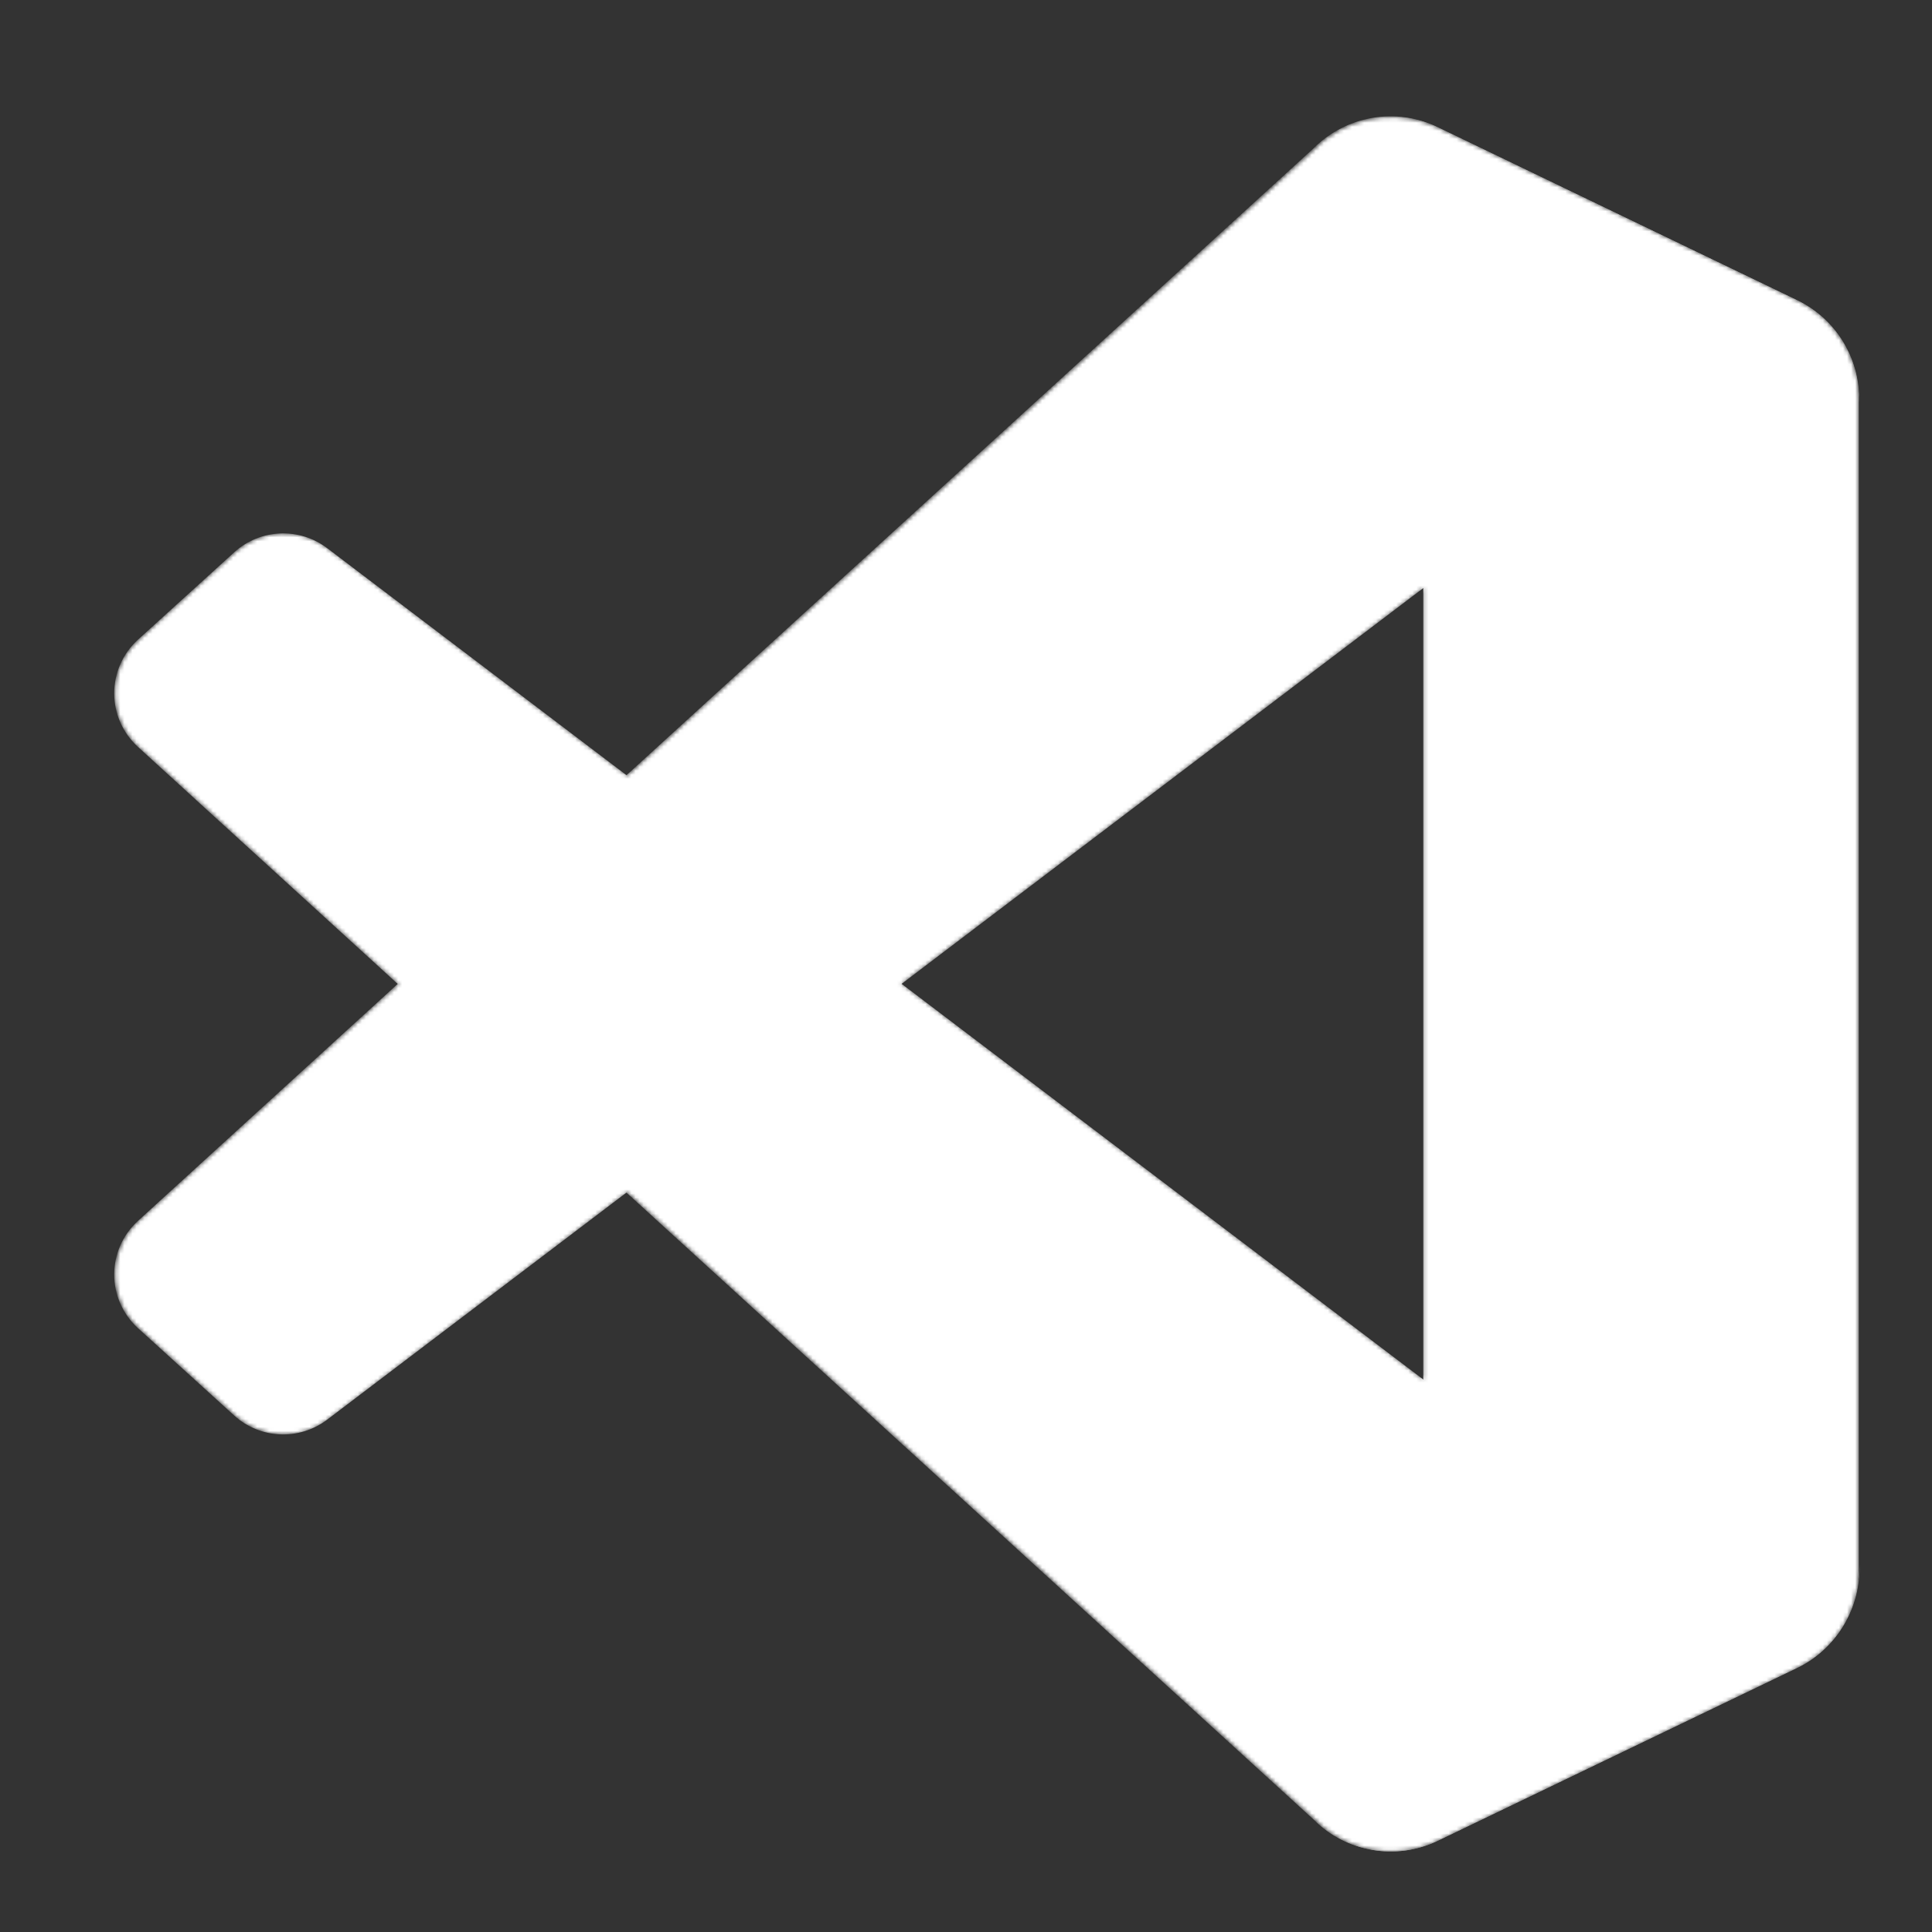 <svg enable-background="new 0 0 480 480" viewBox="0 0 480 480" xmlns="http://www.w3.org/2000/svg" xmlns:xlink="http://www.w3.org/1999/xlink"><rect x="0" y="0" width="480" height="480" fill="#333333" stroke="none"/><mask id="a" height="431" maskUnits="userSpaceOnUse" width="433.5" x="28.4" y="29"><path clip-rule="evenodd" d="m335.8 458.1c6.8 2.7 14.6 2.5 21.5-.8l89.2-42.9c9.4-4.5 15.3-14 15.3-24.4v-291c0-10.4-6-19.9-15.3-24.4l-89.2-42.9c-9-4.3-19.6-3.3-27.5 2.5-1.1.8-2.2 1.7-3.2 2.8l-170.8 155.7-74.4-56.5c-6.9-5.3-16.6-4.8-23 1l-23.9 21.7c-7.9 7.2-7.9 19.5 0 26.7l64.5 58.9-64.5 58.8c-7.9 7.2-7.8 19.5 0 26.7l23.9 21.7c6.4 5.8 16.1 6.3 23 1l74.4-56.5 170.8 155.8c2.7 2.7 5.8 4.8 9.2 6.1zm17.8-312-129.6 98.3 129.6 98.3z" fill="#fff" fill-rule="evenodd"/></mask><g fill="#fff" mask="url(#a)"><path d="m446.5 74.6-89.3-43c-10.3-5-22.7-2.9-30.8 5.2l-292.1 266.5c-7.9 7.2-7.9 19.5 0 26.7l23.9 21.7c6.4 5.8 16.1 6.3 23.1 1l351.8-266.9c11.8-9 28.8-.5 28.8 14.3v-1c0-10.5-6-19.9-15.4-24.5z"/><path d="m446.5 414.3-89.3 43c-10.3 5-22.7 2.9-30.8-5.2l-292.1-266.5c-7.9-7.2-7.9-19.5 0-26.7l23.9-21.7c6.4-5.8 16.1-6.3 23.1-1l351.9 266.9c11.8 9 28.8.5 28.8-14.3v1c-.1 10.5-6.1 20-15.5 24.5z"/><path d="m357.3 457.3c-10.3 5-22.7 2.9-30.8-5.2 10 10 27.1 2.9 27.1-11.2v-392.8c0-14.1-17.1-21.2-27.1-11.2 8.1-8.1 20.5-10.2 30.8-5.2l89.2 42.9c9.4 4.5 15.3 14 15.3 24.4v291c0 10.4-6 19.9-15.3 24.4z"/></g></svg>
